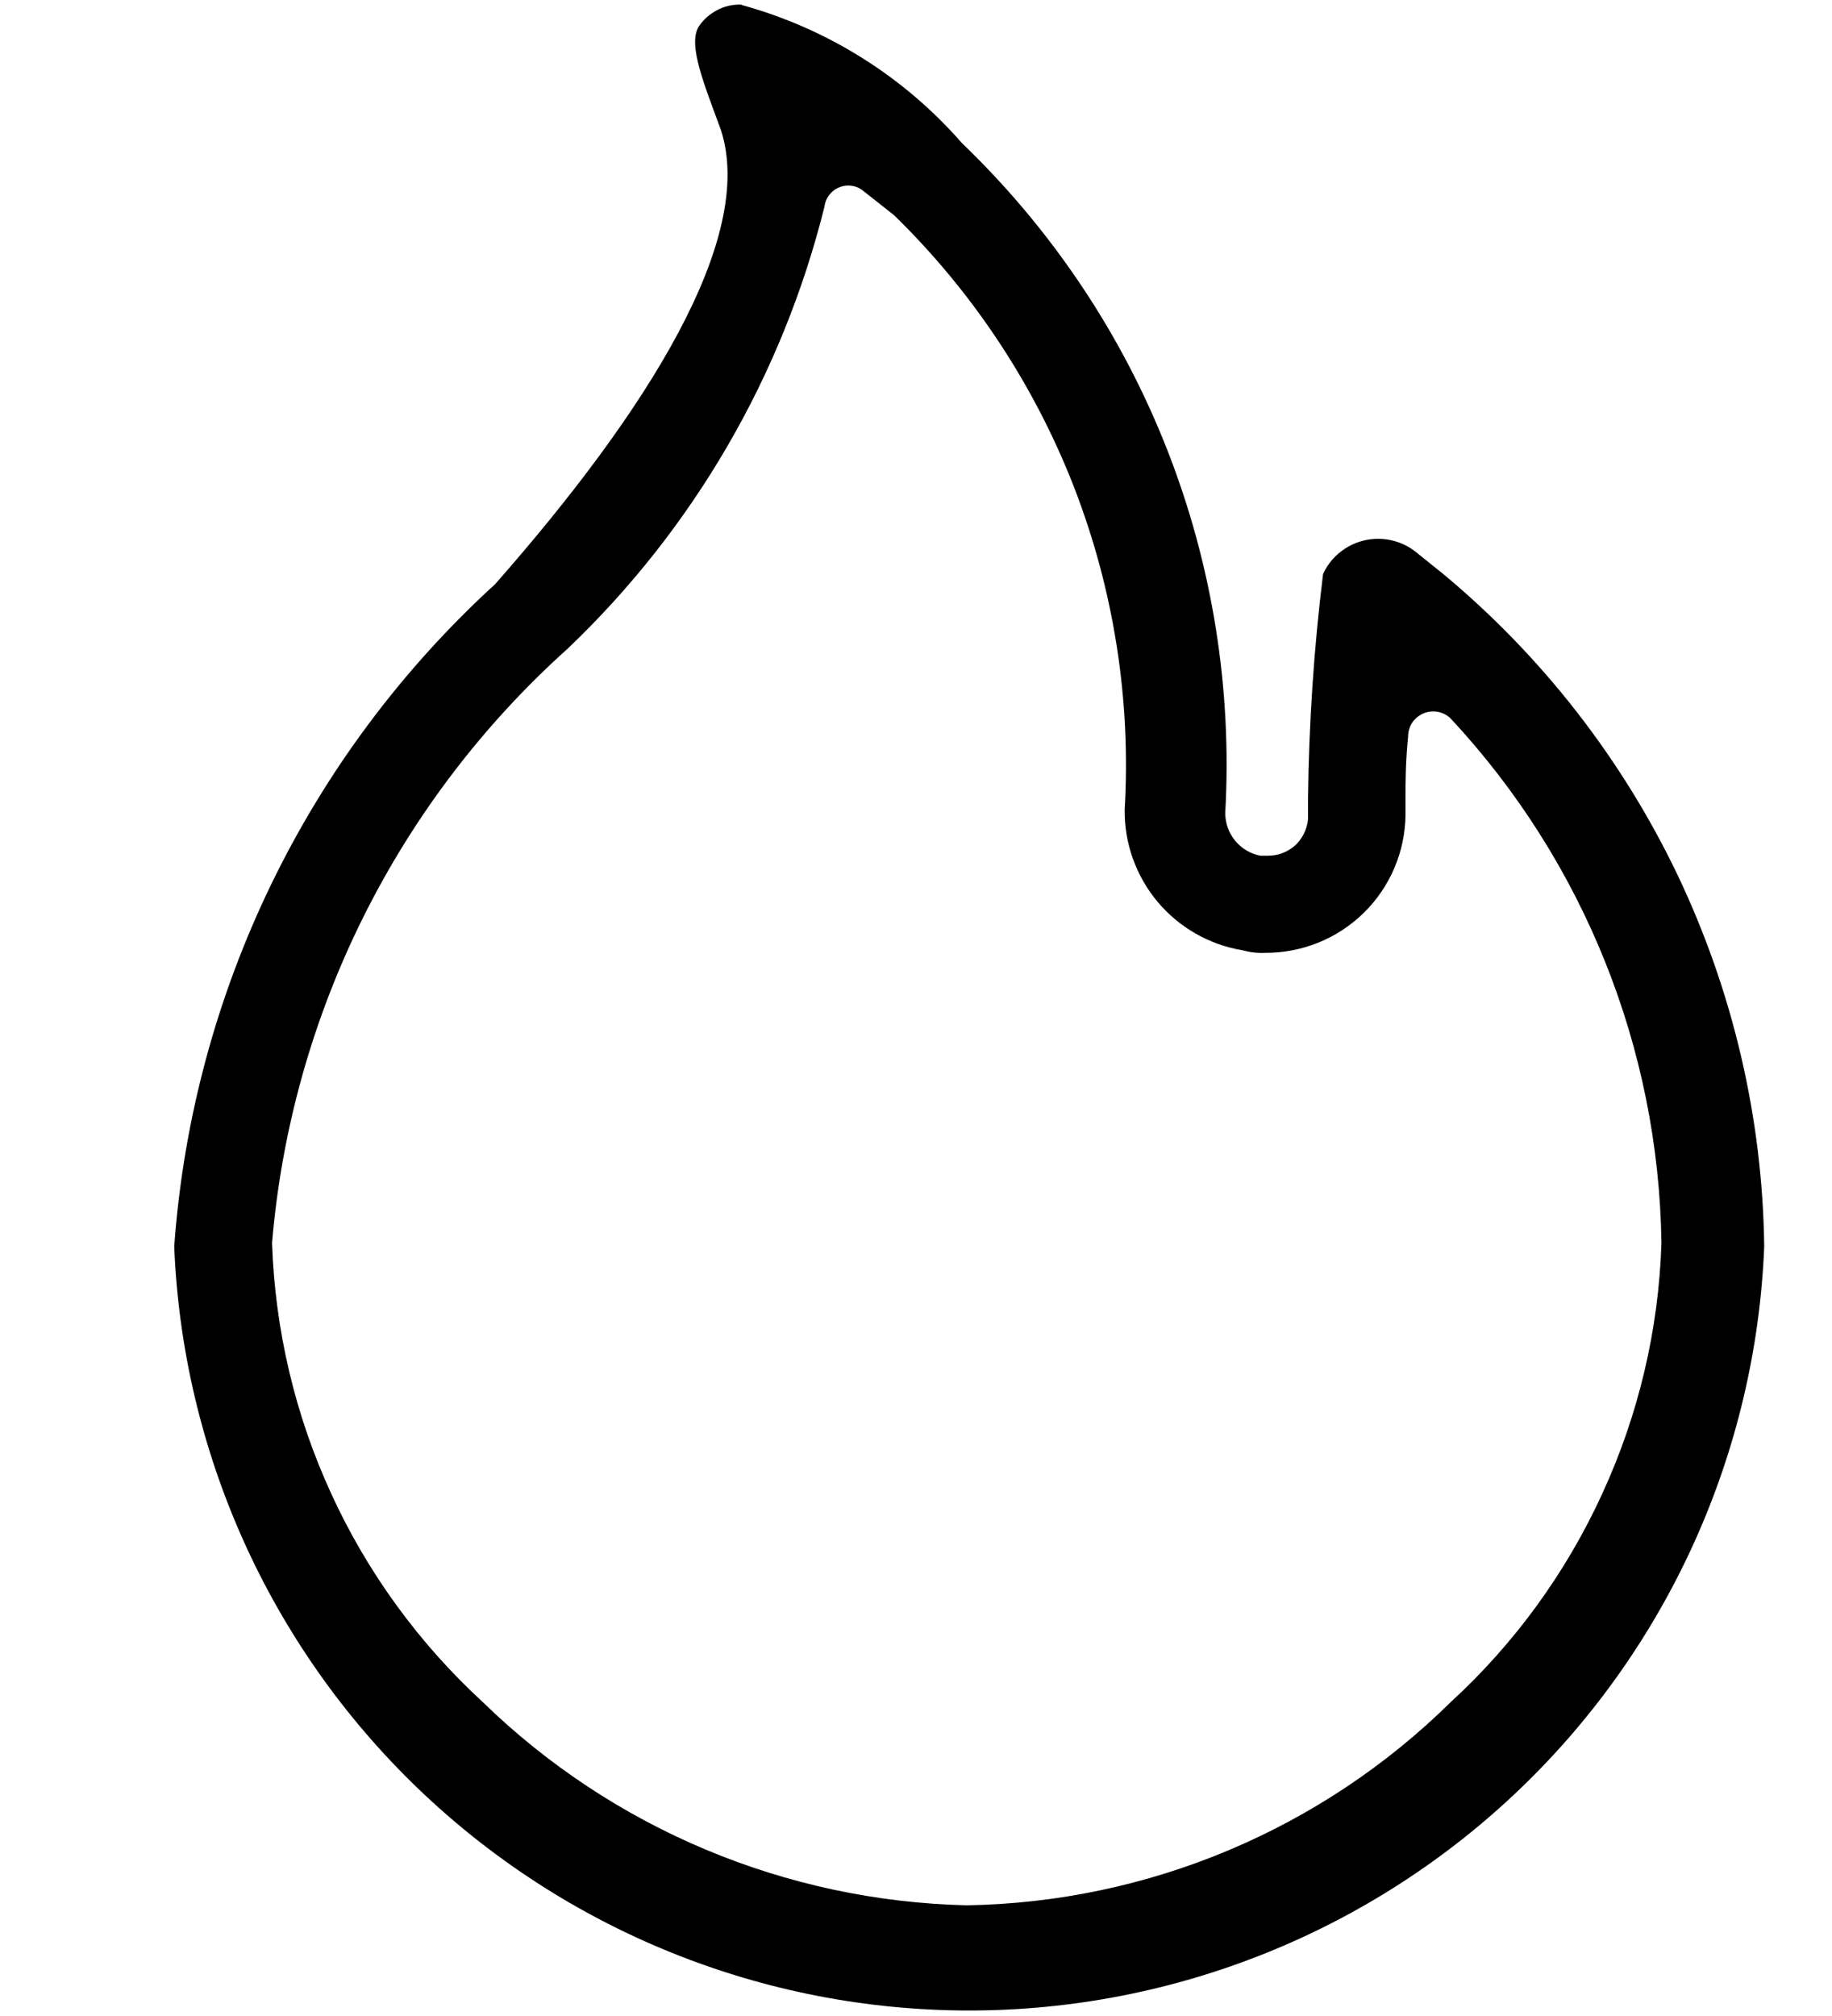 <svg width="10" height="11" viewBox="0 0 10 11" fill="none" xmlns="http://www.w3.org/2000/svg">
<path d="M4.88 1.174C5.31 1.593 5.645 2.099 5.863 2.659C6.08 3.219 6.174 3.819 6.139 4.418C6.137 4.602 6.201 4.78 6.319 4.921C6.437 5.061 6.601 5.155 6.782 5.185C6.822 5.196 6.864 5.201 6.905 5.199C7.107 5.2 7.3 5.122 7.444 4.981C7.588 4.84 7.67 4.647 7.672 4.446V4.336C7.672 4.281 7.672 4.158 7.686 4.021C7.686 3.994 7.693 3.967 7.708 3.944C7.723 3.921 7.744 3.904 7.769 3.893C7.794 3.882 7.822 3.879 7.848 3.884C7.875 3.889 7.9 3.902 7.919 3.921C8.644 4.699 9.054 5.719 9.069 6.782C9.054 7.255 8.944 7.72 8.746 8.15C8.549 8.58 8.268 8.967 7.919 9.287C7.214 9.982 6.268 10.38 5.277 10.396C4.288 10.373 3.344 9.977 2.635 9.287C2.287 8.967 2.005 8.58 1.808 8.15C1.61 7.72 1.501 7.255 1.485 6.782C1.59 5.534 2.168 4.374 3.1 3.538C3.786 2.884 4.271 2.048 4.5 1.129C4.503 1.105 4.512 1.082 4.527 1.063C4.542 1.044 4.562 1.029 4.584 1.021C4.607 1.012 4.632 1.01 4.656 1.015C4.679 1.019 4.701 1.031 4.719 1.047L4.88 1.174ZM4.045 0.025C3.999 0.024 3.953 0.034 3.913 0.056C3.872 0.078 3.837 0.109 3.812 0.148C3.757 0.248 3.839 0.448 3.935 0.709C4.127 1.298 3.535 2.242 2.703 3.187C1.678 4.123 1.051 5.416 0.951 6.801C0.996 7.922 1.473 8.982 2.282 9.759C3.091 10.536 4.169 10.97 5.291 10.97C6.412 10.97 7.49 10.536 8.299 9.759C9.108 8.982 9.585 7.922 9.63 6.801C9.621 6.099 9.459 5.408 9.157 4.774C8.854 4.141 8.418 3.581 7.878 3.132L7.741 3.022C7.68 2.969 7.603 2.94 7.522 2.94C7.459 2.94 7.397 2.958 7.344 2.992C7.291 3.026 7.248 3.074 7.222 3.132C7.172 3.536 7.145 3.943 7.14 4.35V4.45C7.141 4.479 7.135 4.508 7.124 4.534C7.113 4.561 7.097 4.585 7.077 4.606C7.056 4.626 7.032 4.642 7.005 4.653C6.979 4.664 6.95 4.669 6.921 4.669H6.88C6.826 4.659 6.777 4.63 6.742 4.587C6.707 4.545 6.688 4.491 6.688 4.436C6.726 3.759 6.618 3.082 6.37 2.451C6.122 1.82 5.74 1.251 5.251 0.781C4.934 0.418 4.516 0.156 4.051 0.028L4.045 0.025Z" fill="black"/>
</svg>
